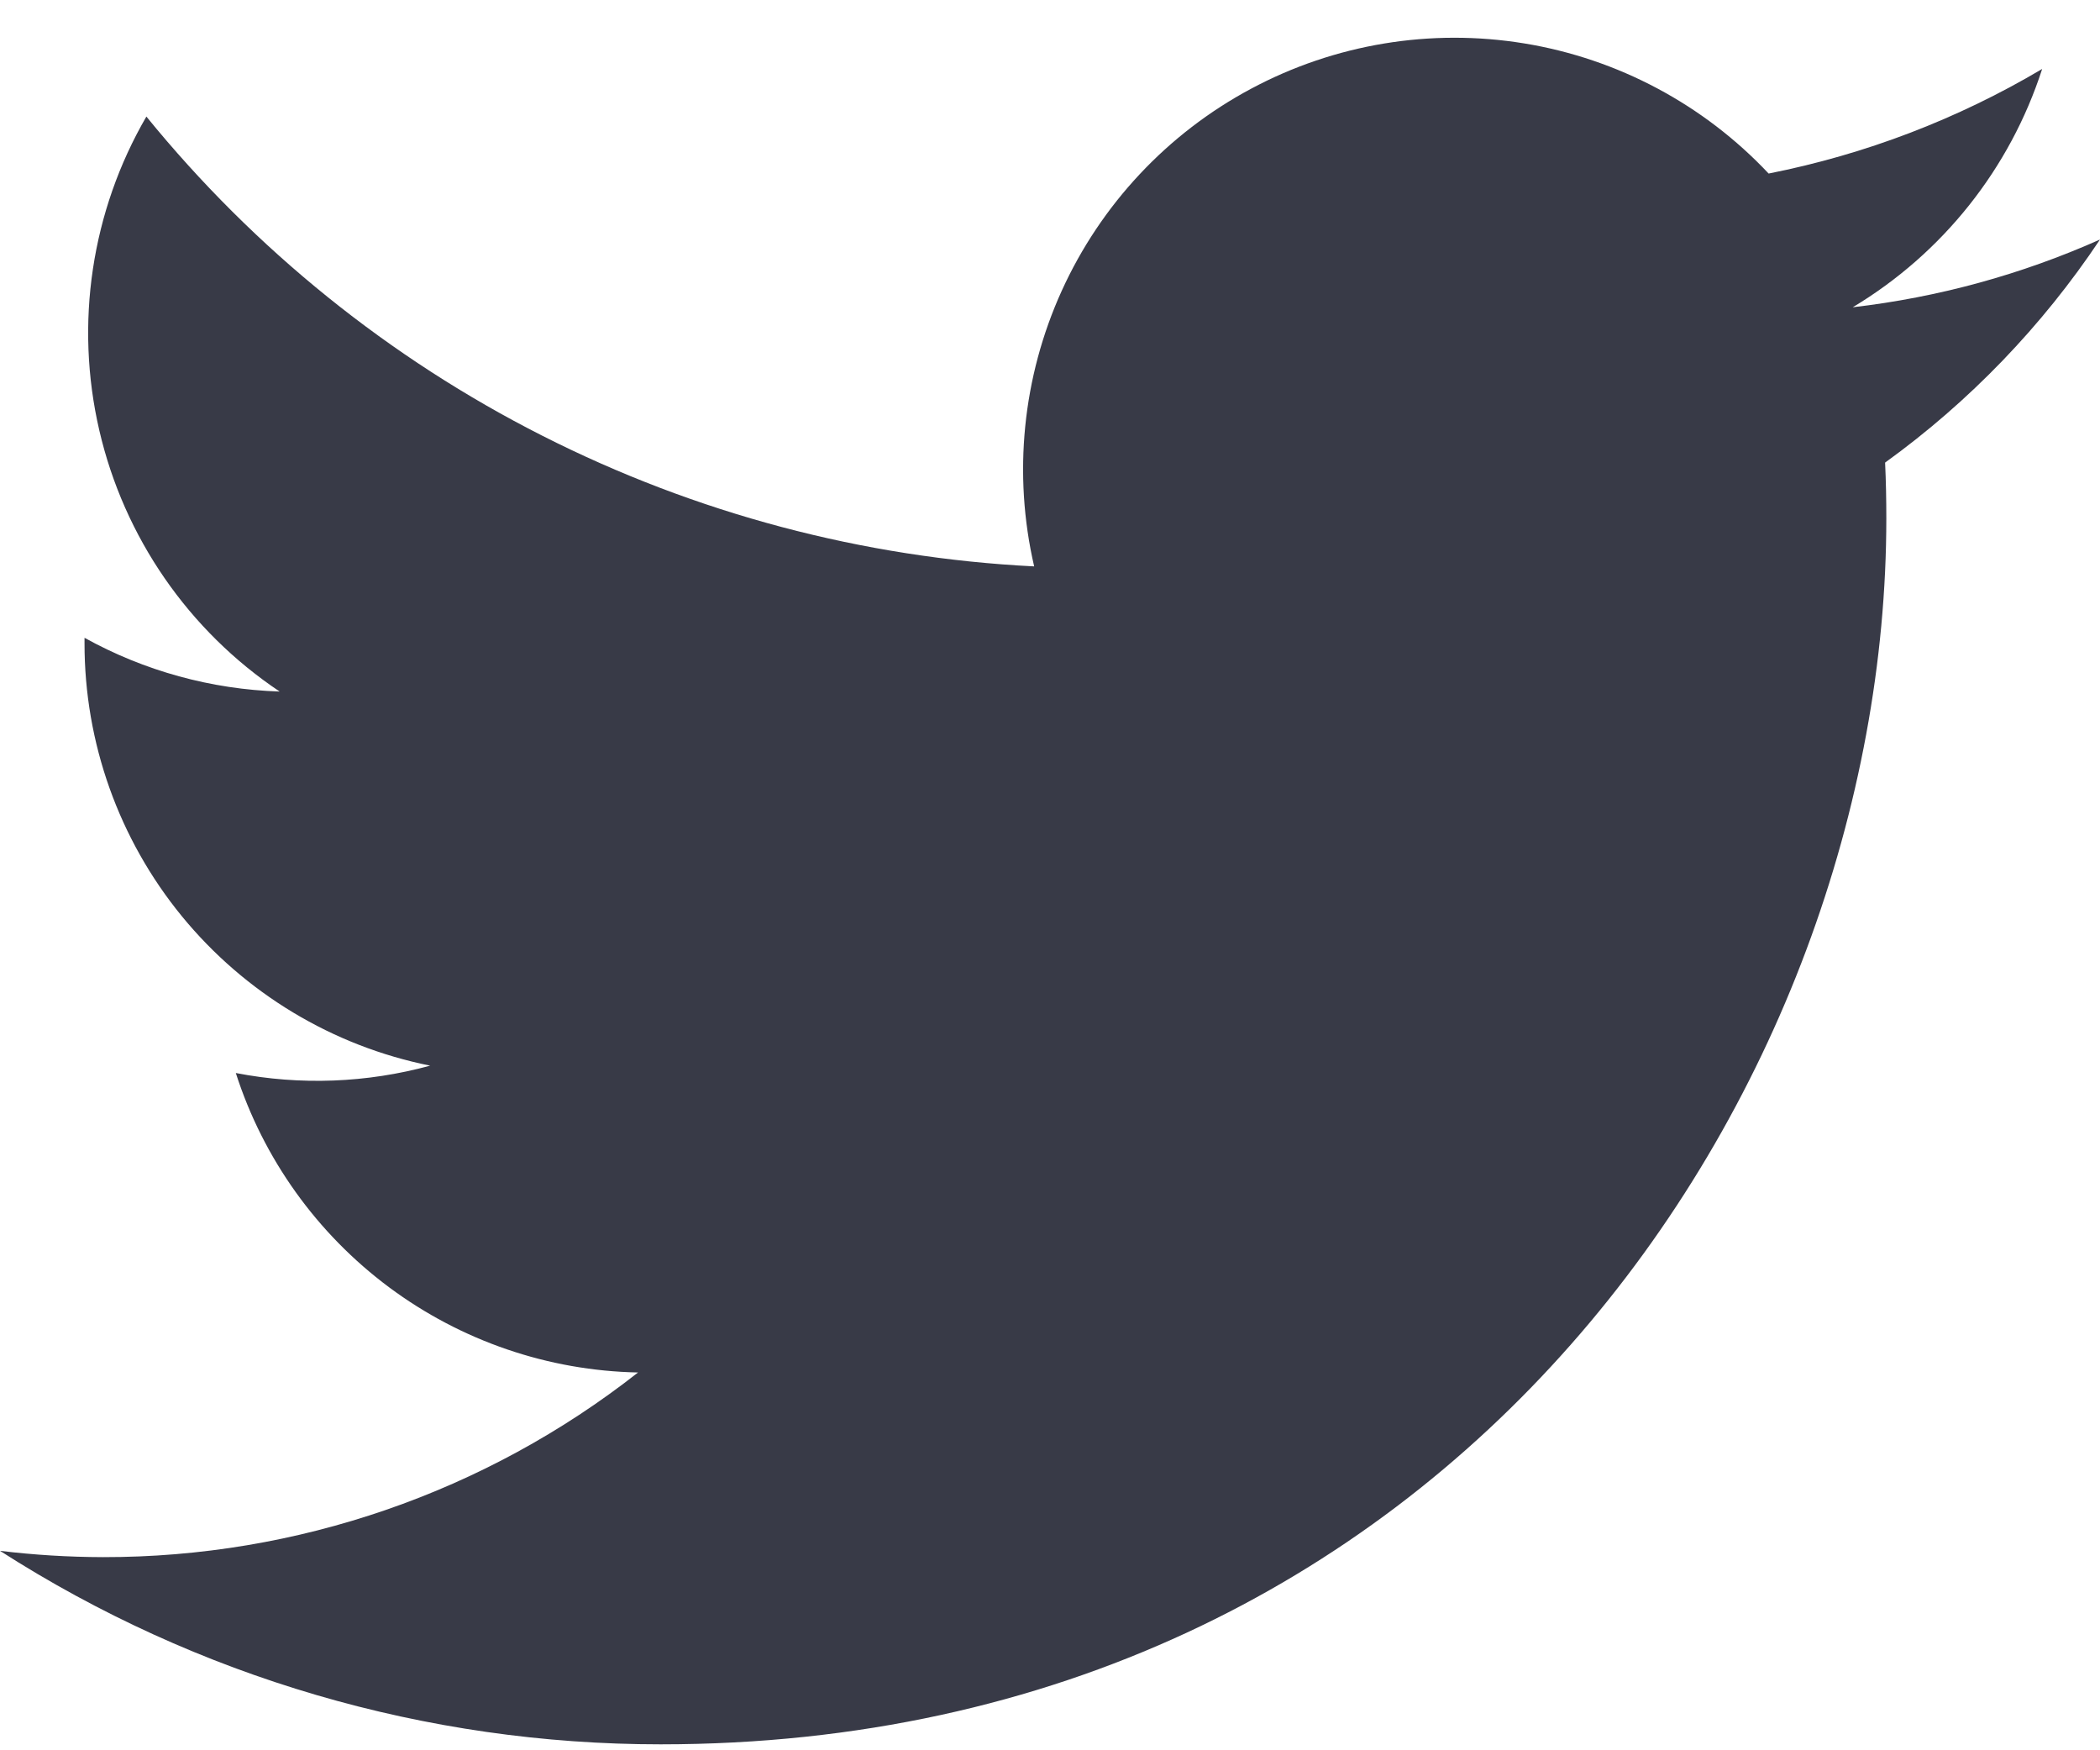 <svg width="24" height="20" viewBox="0 0 24 20" fill="none" xmlns="http://www.w3.org/2000/svg">
<path d="M7.55 19.932C16.605 19.932 21.558 12.429 21.558 5.924C21.558 5.713 21.554 5.497 21.544 5.286C22.508 4.59 23.34 3.726 24 2.737C23.102 3.137 22.15 3.398 21.174 3.511C22.201 2.895 22.971 1.928 23.339 0.788C22.373 1.361 21.316 1.765 20.213 1.983C19.471 1.194 18.489 0.671 17.42 0.496C16.35 0.321 15.253 0.503 14.298 1.014C13.342 1.525 12.582 2.337 12.134 3.323C11.686 4.31 11.575 5.417 11.819 6.472C9.862 6.374 7.948 5.866 6.2 4.98C4.452 4.095 2.91 2.852 1.673 1.332C1.044 2.415 0.852 3.698 1.135 4.918C1.418 6.139 2.155 7.206 3.196 7.902C2.415 7.877 1.65 7.667 0.966 7.288V7.349C0.965 8.486 1.358 9.589 2.078 10.469C2.799 11.349 3.801 11.953 4.916 12.177C4.192 12.375 3.432 12.404 2.695 12.261C3.009 13.24 3.622 14.095 4.446 14.709C5.27 15.322 6.265 15.663 7.292 15.683C5.548 17.053 3.394 17.796 1.177 17.793C0.783 17.792 0.39 17.768 0 17.721C2.253 19.166 4.874 19.933 7.55 19.932Z" fill="#383A47"/>
</svg>
